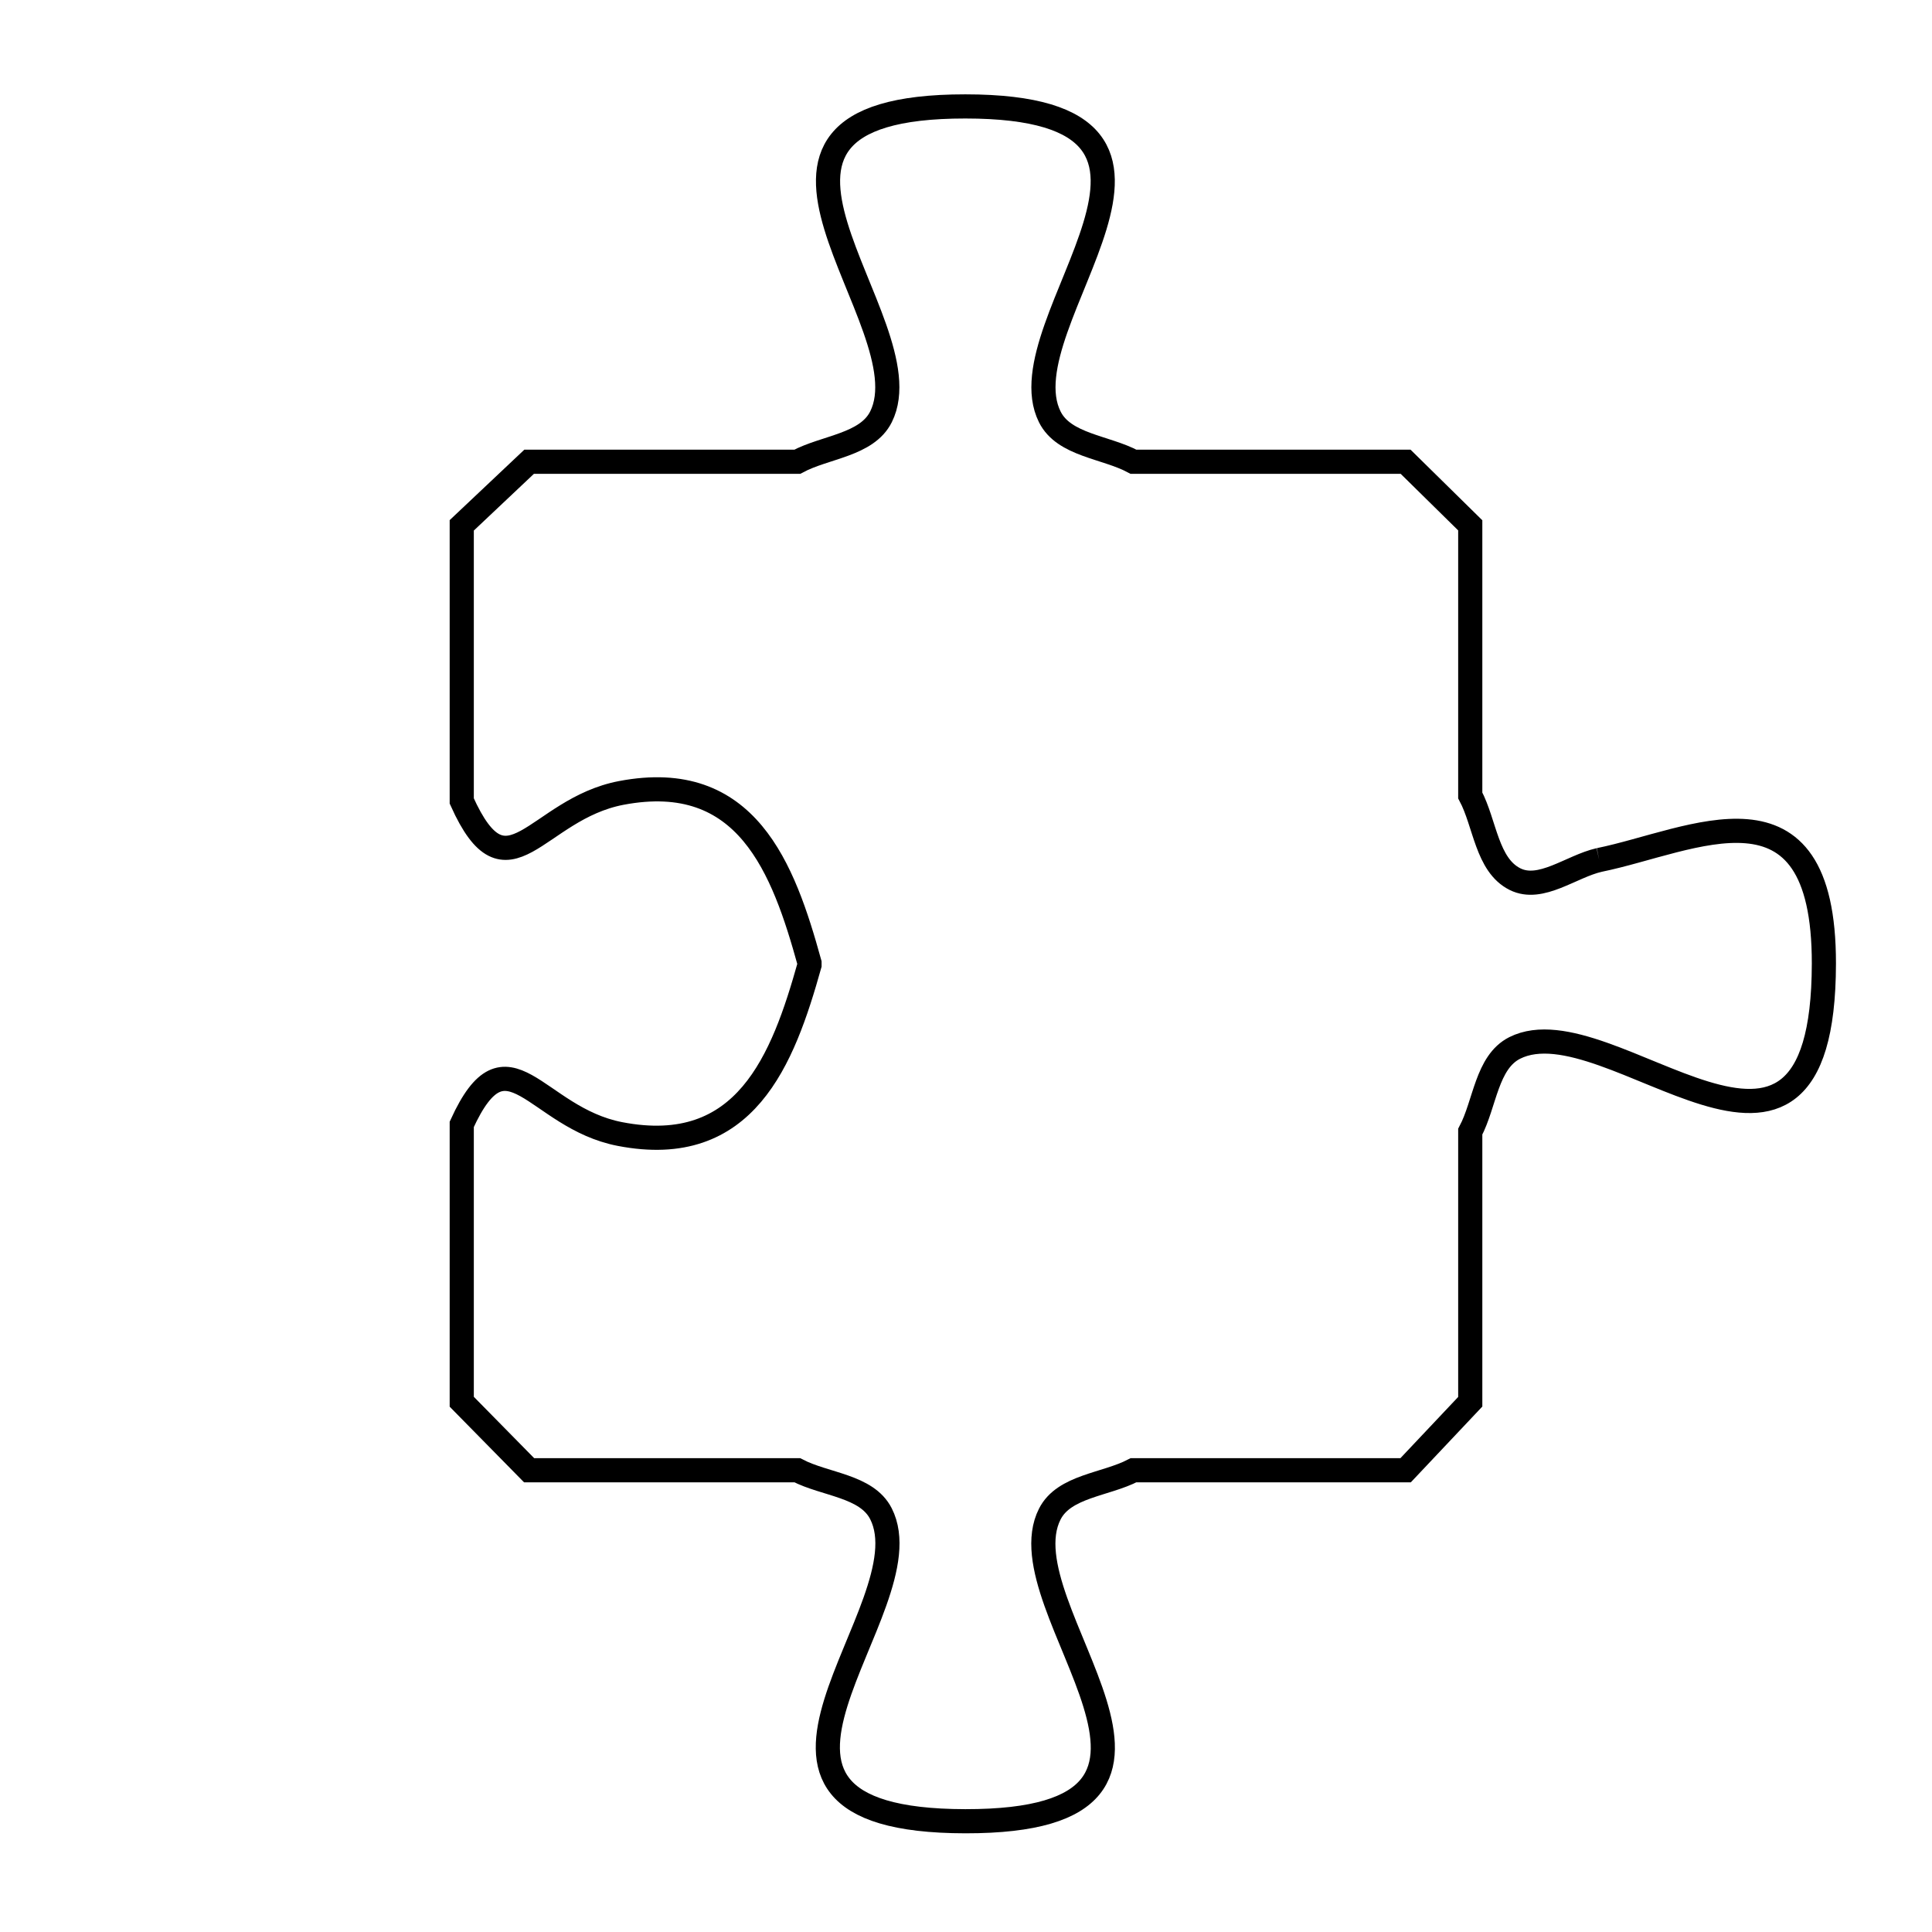 <svg xmlns="http://www.w3.org/2000/svg" viewBox="0.0 0.0 24.0 24.0" height="200px" width="200px"><path fill="none" stroke="black" stroke-width=".3" stroke-opacity="1.0"  filling="0" d="M19.866 10.683 L19.866 10.683 C21.021 10.448 22.66 9.537 22.657 11.97 C22.652 15.455 19.996 12.425 18.816 13.018 C18.466 13.195 18.448 13.711 18.264 14.058 L18.264 17.413 C17.996 17.697 17.729 17.98 17.461 18.264 L14.081 18.264 C13.734 18.445 13.218 18.459 13.041 18.808 C12.445 19.98 15.48 22.629 11.992 22.624 C8.5 22.62 11.543 19.977 10.943 18.803 C10.766 18.456 10.25 18.444 9.904 18.264 L6.573 18.264 C6.294 17.98 6.015 17.697 5.736 17.413 L5.736 13.967 C6.302 12.728 6.647 13.883 7.7 14.087 C9.261 14.39 9.726 13.163 10.056 11.988 L10.056 11.961 C9.732 10.789 9.278 9.553 7.718 9.85 C6.653 10.053 6.305 11.216 5.736 9.95 L5.736 6.526 C6.015 6.263 6.294 5.999 6.573 5.736 L9.904 5.736 C10.25 5.55 10.768 5.53 10.944 5.178 C11.532 4 8.512 1.32 11.992 1.322 C15.474 1.323 12.451 4 13.041 5.179 C13.217 5.531 13.734 5.55 14.081 5.736 L17.461 5.736 C17.729 5.999 17.996 6.263 18.264 6.526 L18.264 9.881 C18.449 10.228 18.468 10.745 18.82 10.921 C19.14 11.081 19.518 10.762 19.866 10.683 L19.866 10.683"></path></svg>